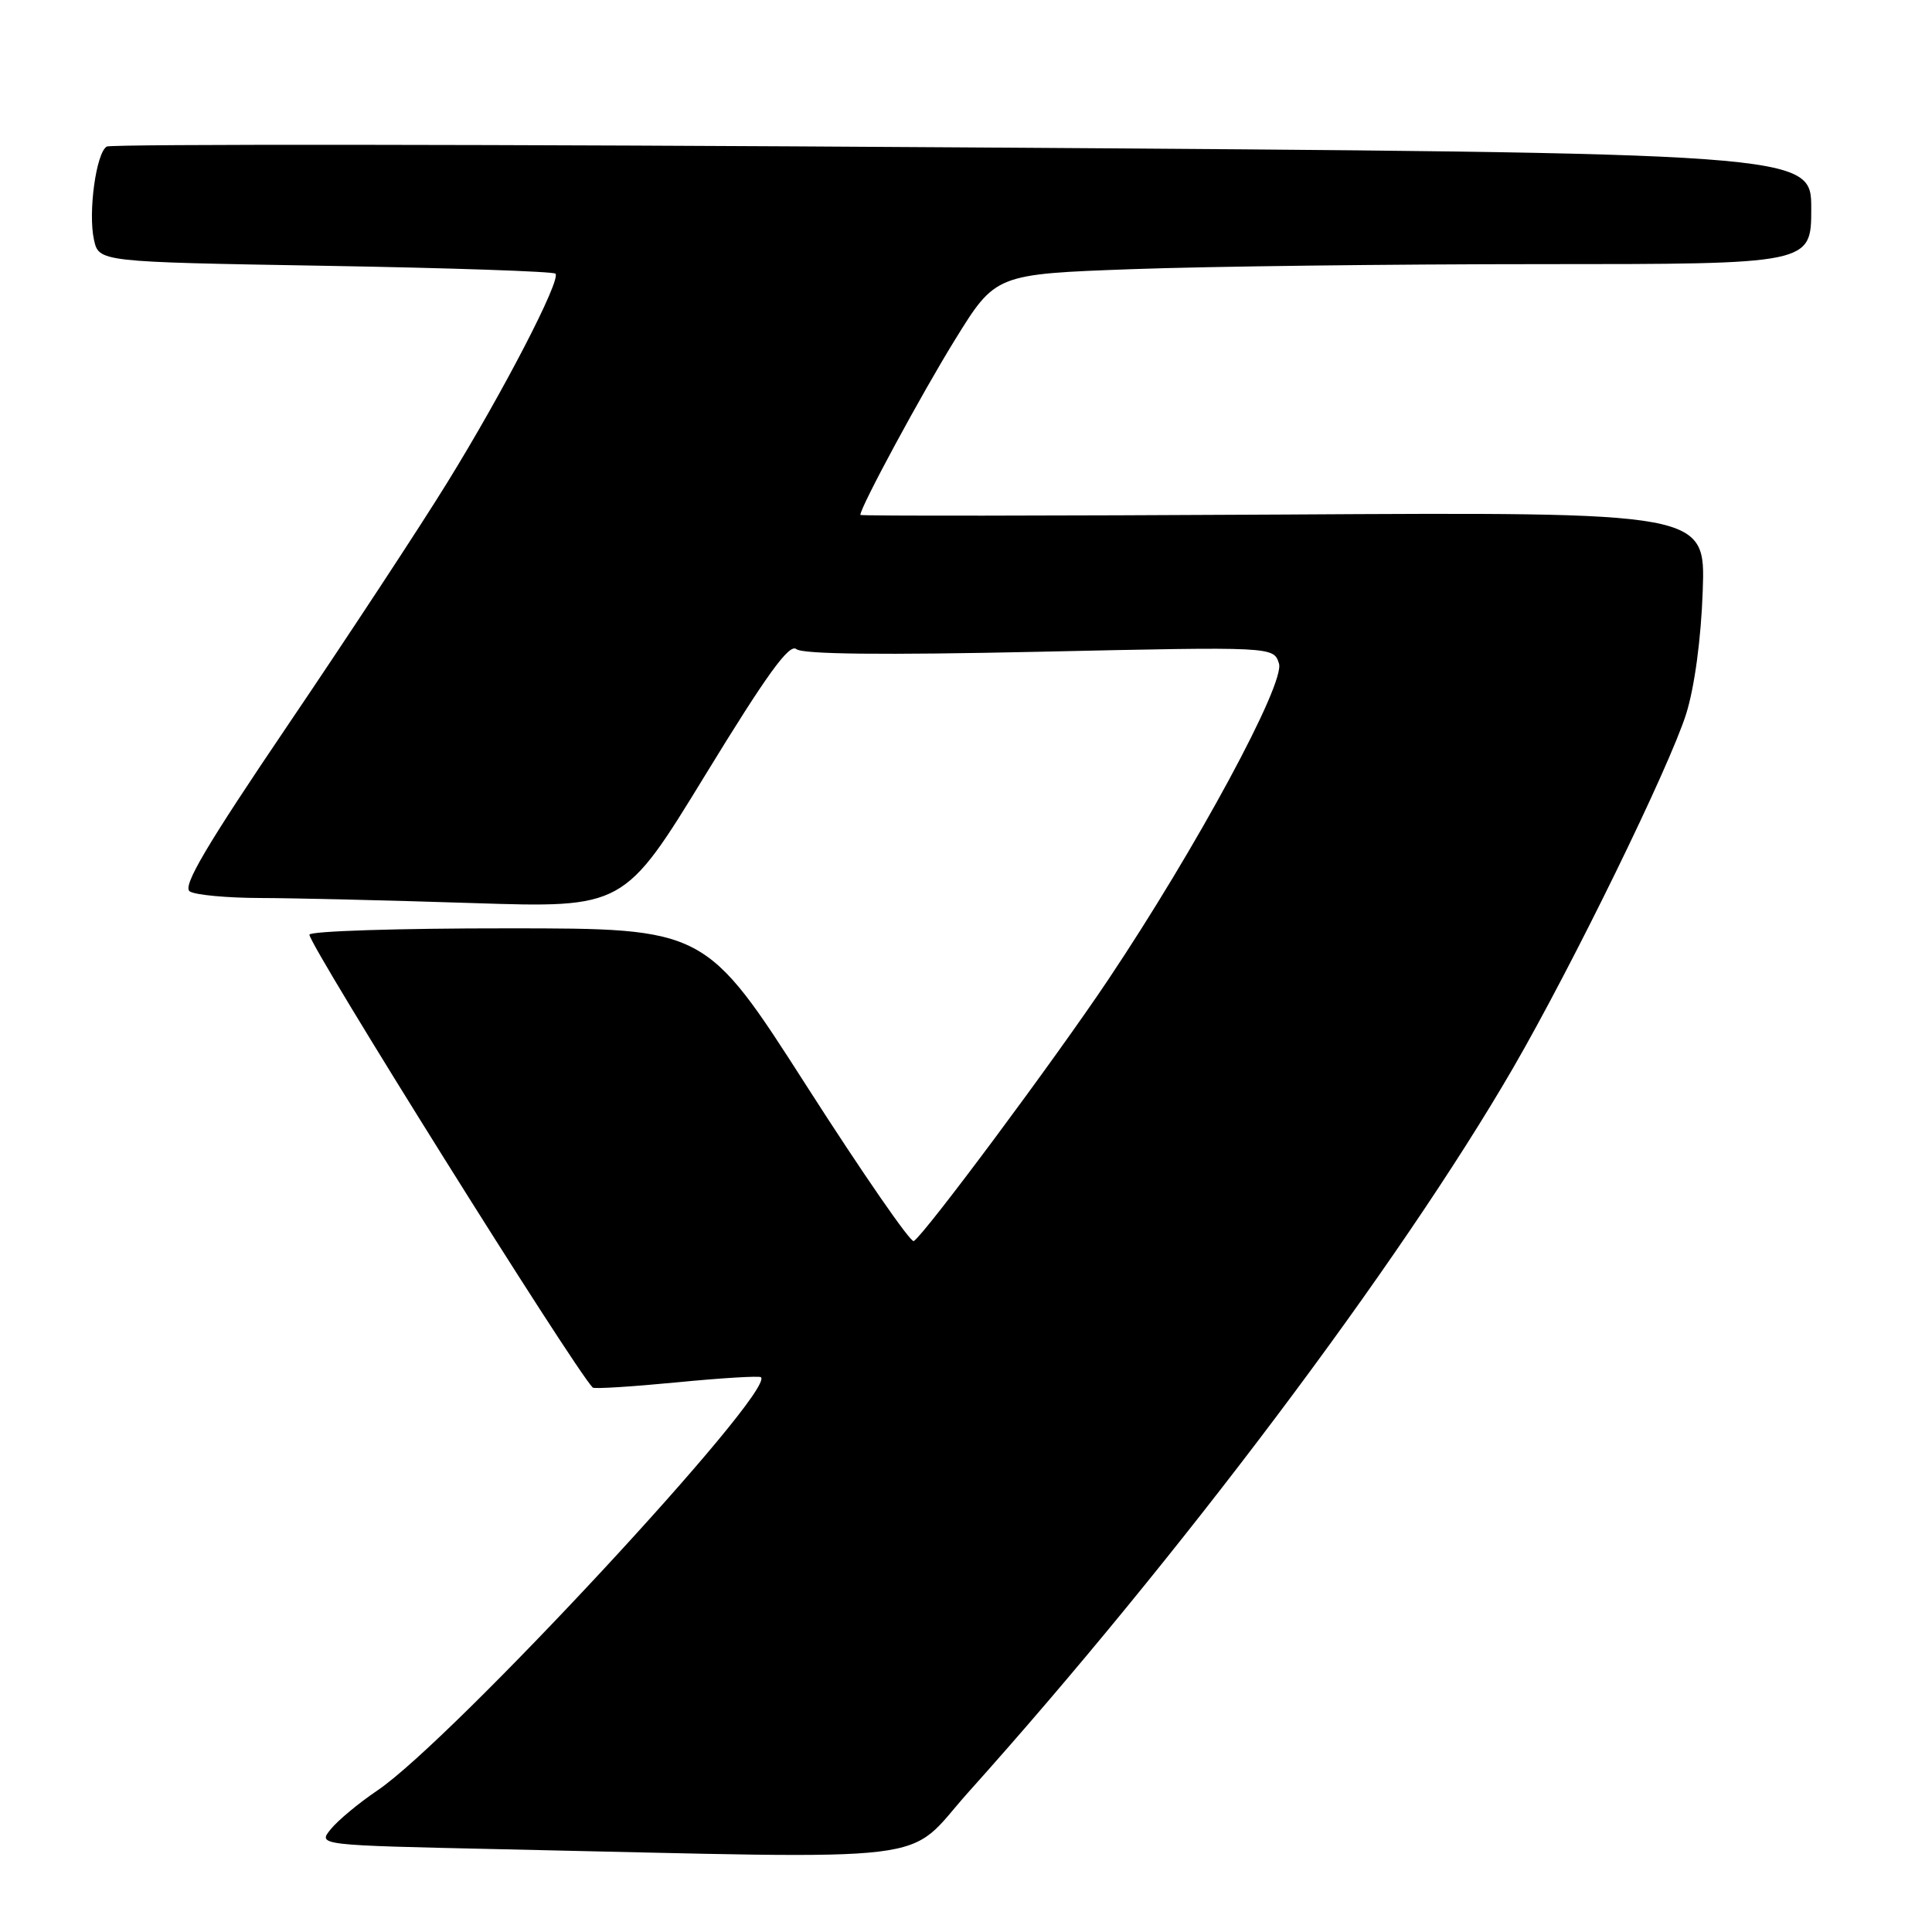 <?xml version="1.0" encoding="UTF-8" standalone="no"?>
<!DOCTYPE svg PUBLIC "-//W3C//DTD SVG 1.1//EN" "http://www.w3.org/Graphics/SVG/1.1/DTD/svg11.dtd" >
<svg xmlns="http://www.w3.org/2000/svg" xmlns:xlink="http://www.w3.org/1999/xlink" version="1.1" viewBox="0 0 256 256">
 <g >
 <path fill="currentColor"
d=" M 128.32 237.47 C 156.16 206.44 185.40 167.55 200.50 141.50 C 208.38 127.89 221.20 101.66 223.43 94.58 C 224.53 91.07 225.40 84.67 225.62 78.32 C 225.99 67.85 225.99 67.85 170.00 68.18 C 139.20 68.35 114.00 68.38 114.00 68.23 C 114.00 67.19 122.13 52.15 126.56 44.99 C 131.92 36.32 131.92 36.32 150.12 35.66 C 160.13 35.30 184.45 35.00 204.16 35.00 C 240.00 35.00 240.00 35.00 240.00 27.64 C 240.00 20.27 240.00 20.27 127.58 19.53 C 65.75 19.12 14.70 19.07 14.14 19.42 C 12.73 20.28 11.66 28.17 12.45 31.76 C 13.10 34.71 13.10 34.71 43.08 35.22 C 59.57 35.50 73.30 35.97 73.60 36.26 C 74.38 37.05 66.74 51.83 59.29 63.90 C 55.70 69.73 46.24 84.12 38.28 95.88 C 27.27 112.14 24.13 117.47 25.15 118.12 C 25.89 118.59 30.10 118.98 34.50 118.99 C 38.90 119.00 51.54 119.30 62.59 119.66 C 82.68 120.31 82.68 120.31 93.48 102.65 C 101.61 89.36 104.59 85.24 105.52 86.01 C 106.34 86.70 117.06 86.81 137.76 86.36 C 168.76 85.68 168.76 85.68 169.47 87.92 C 170.31 90.55 158.58 112.27 146.86 129.79 C 139.84 140.29 122.54 163.55 121.08 164.45 C 120.67 164.70 114.30 155.48 106.92 143.96 C 93.50 123.01 93.50 123.01 67.25 123.01 C 52.81 123.00 41.00 123.38 41.00 123.85 C 41.00 125.32 75.94 181.17 78.54 183.86 C 78.73 184.06 83.74 183.74 89.67 183.17 C 95.60 182.59 100.62 182.29 100.83 182.49 C 102.74 184.40 59.87 230.59 50.00 237.25 C 47.52 238.92 44.74 241.24 43.81 242.40 C 42.11 244.50 42.11 244.50 66.31 245.03 C 125.97 246.33 119.70 247.09 128.32 237.47 Z "/>
</g>
</svg>